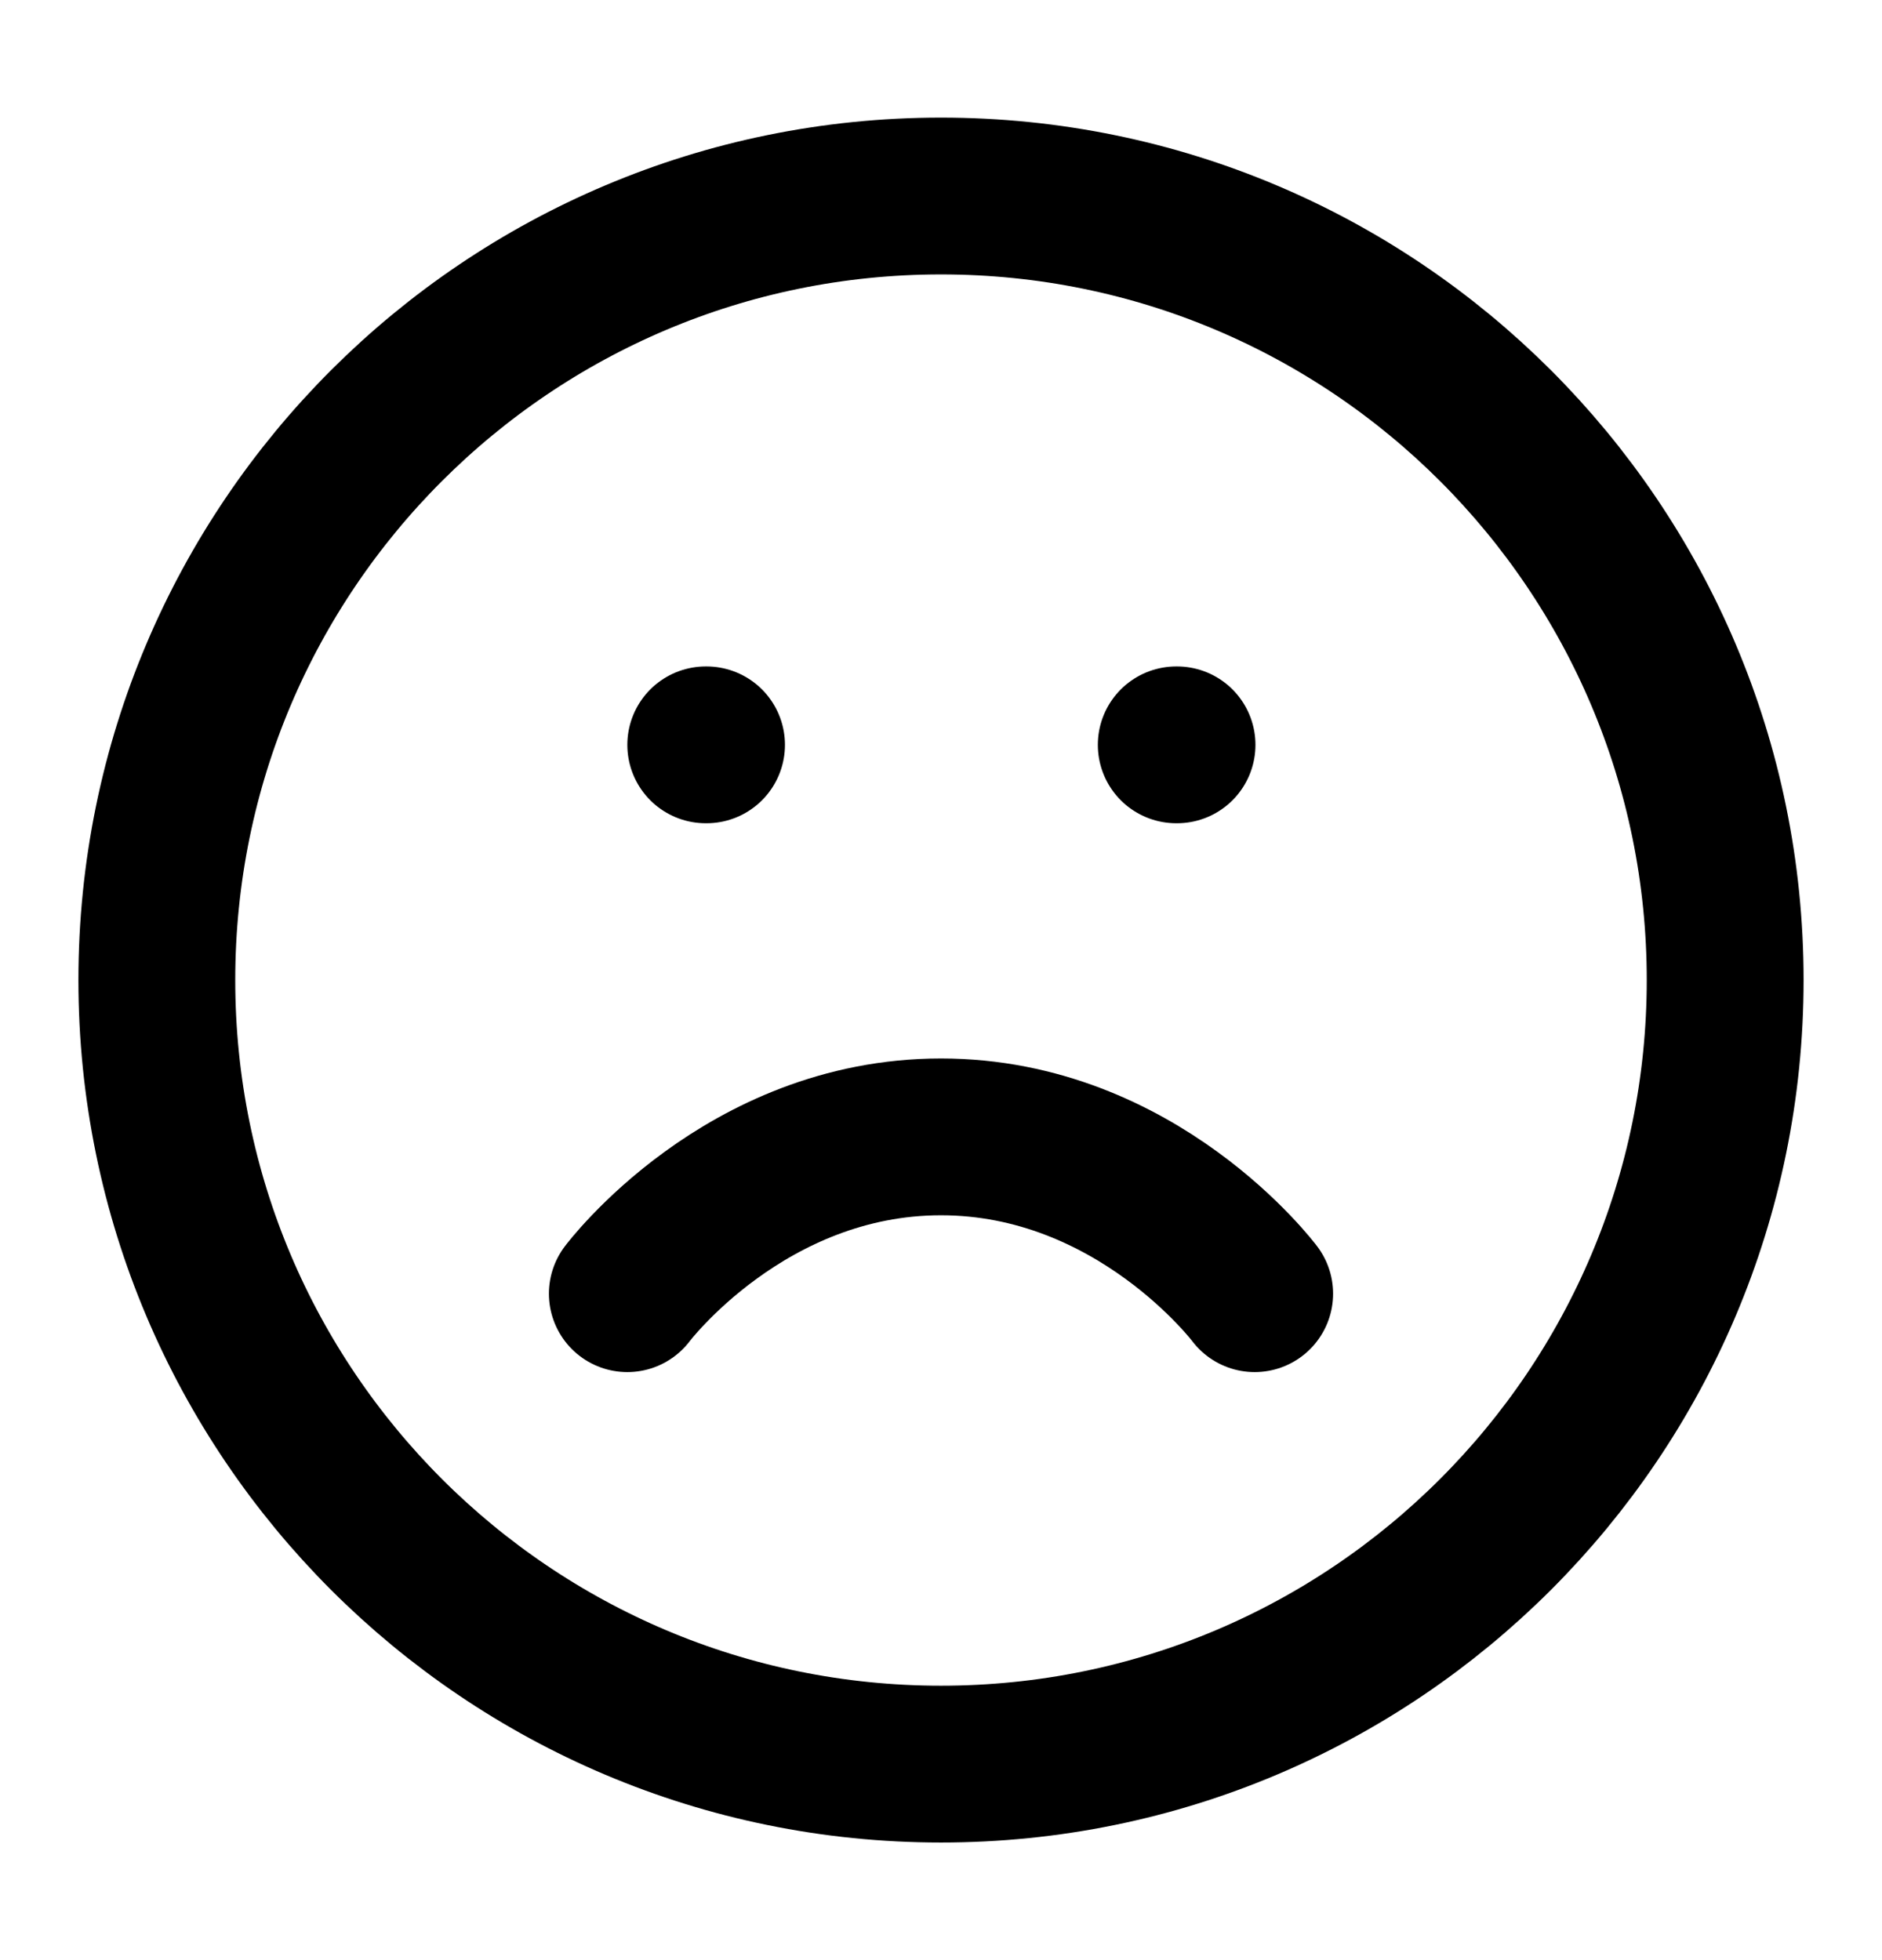 <svg width="24" height="25" viewBox="0 0 24 25" fill="none" xmlns="http://www.w3.org/2000/svg">
<g id="Sad">
<path id="Vector" d="M12 22.5C17.523 22.5 22 18.023 22 12.5C22 6.977 17.523 2.5 12 2.5C6.477 2.5 2 6.977 2 12.5C2 18.023 6.477 22.5 12 22.5Z" stroke="black" stroke-width="2" stroke-linecap="round" stroke-linejoin="round"/>
<path id="Vector_2" d="M16 16.5C16 16.5 14.5 14.5 12 14.5C9.5 14.5 8 16.5 8 16.5" stroke="black" stroke-width="2" stroke-linecap="round" stroke-linejoin="round"/>
<path id="Vector_3" d="M9 9.5H9.01" stroke="black" stroke-width="2" stroke-linecap="round" stroke-linejoin="round"/>
<path id="Vector_4" d="M15 9.5H15.01" stroke="black" stroke-width="2" stroke-linecap="round" stroke-linejoin="round"/>
</g>
</svg>
